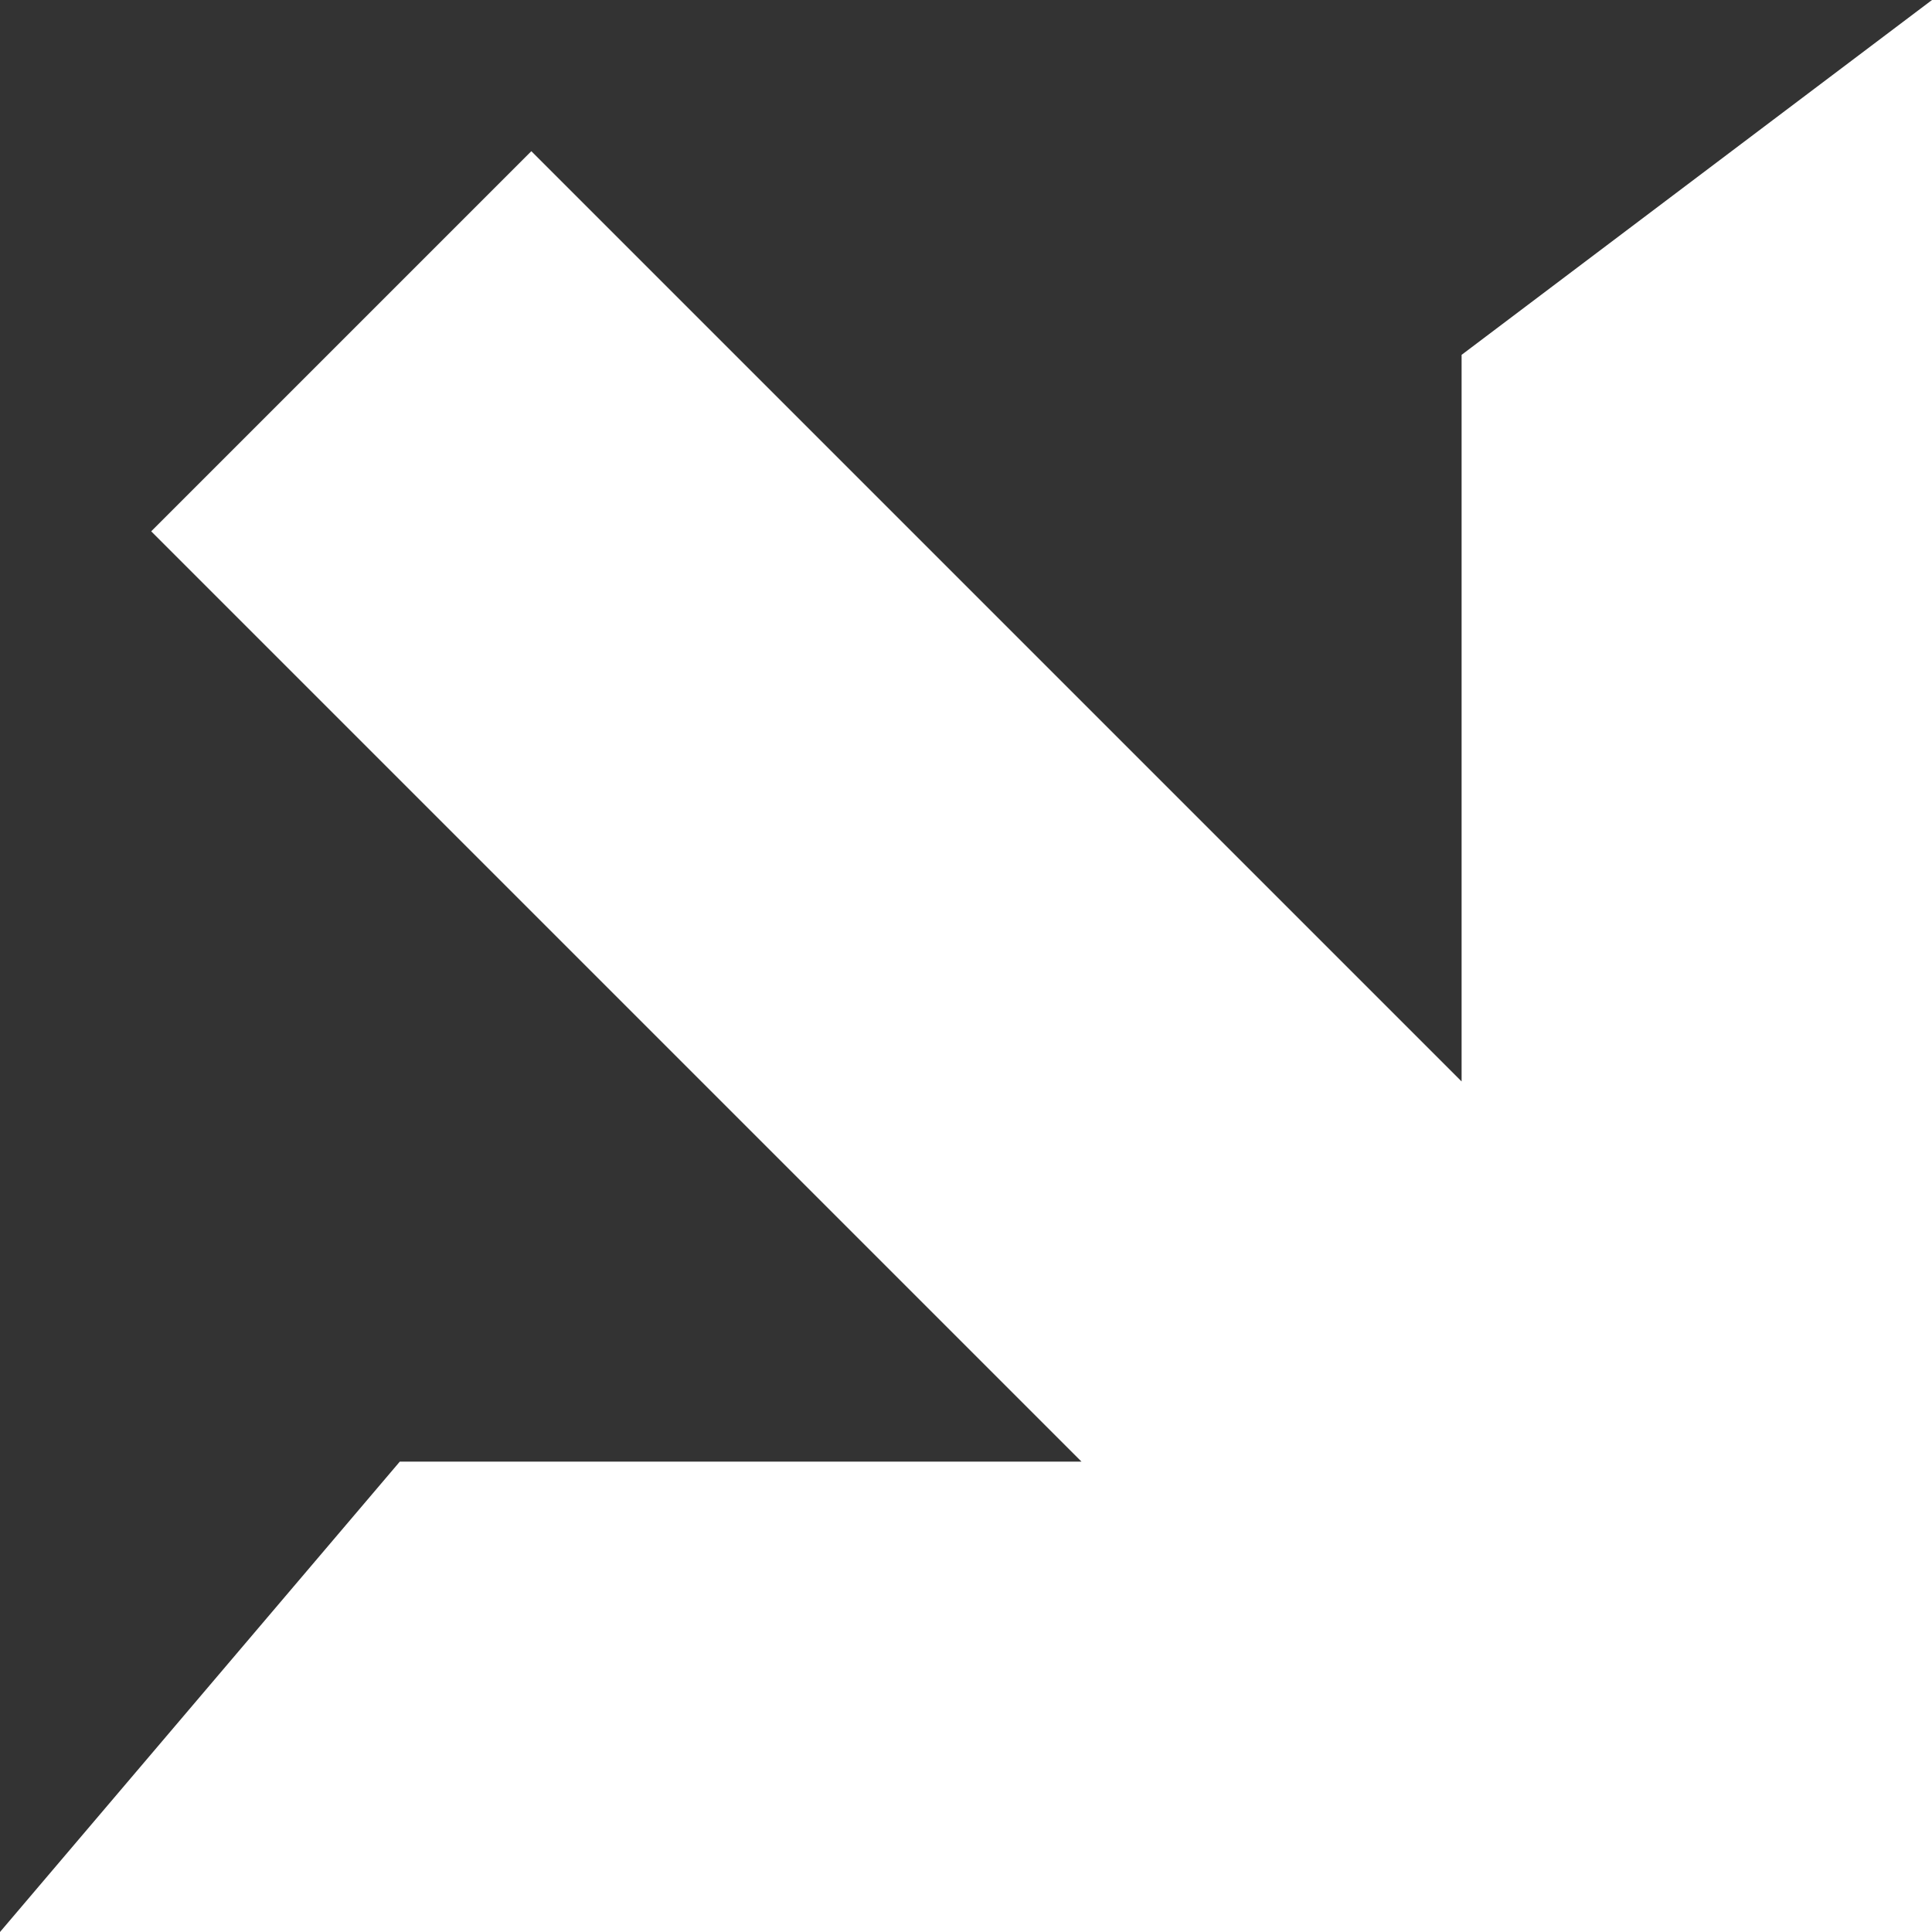<svg width="115" height="115" viewBox="0 0 115 115" fill="none" xmlns="http://www.w3.org/2000/svg">
<rect x="0" y="0" width="115" height="115" fill="#333333" stroke="none"/>
<path fill-rule="evenodd" clip-rule="evenodd" d="M87 21.122L115 0V87V115H87H0L23.799 87H64.373L9 31.627L31.627 9L87 64.372V21.122Z" fill="white"/>
</svg>
